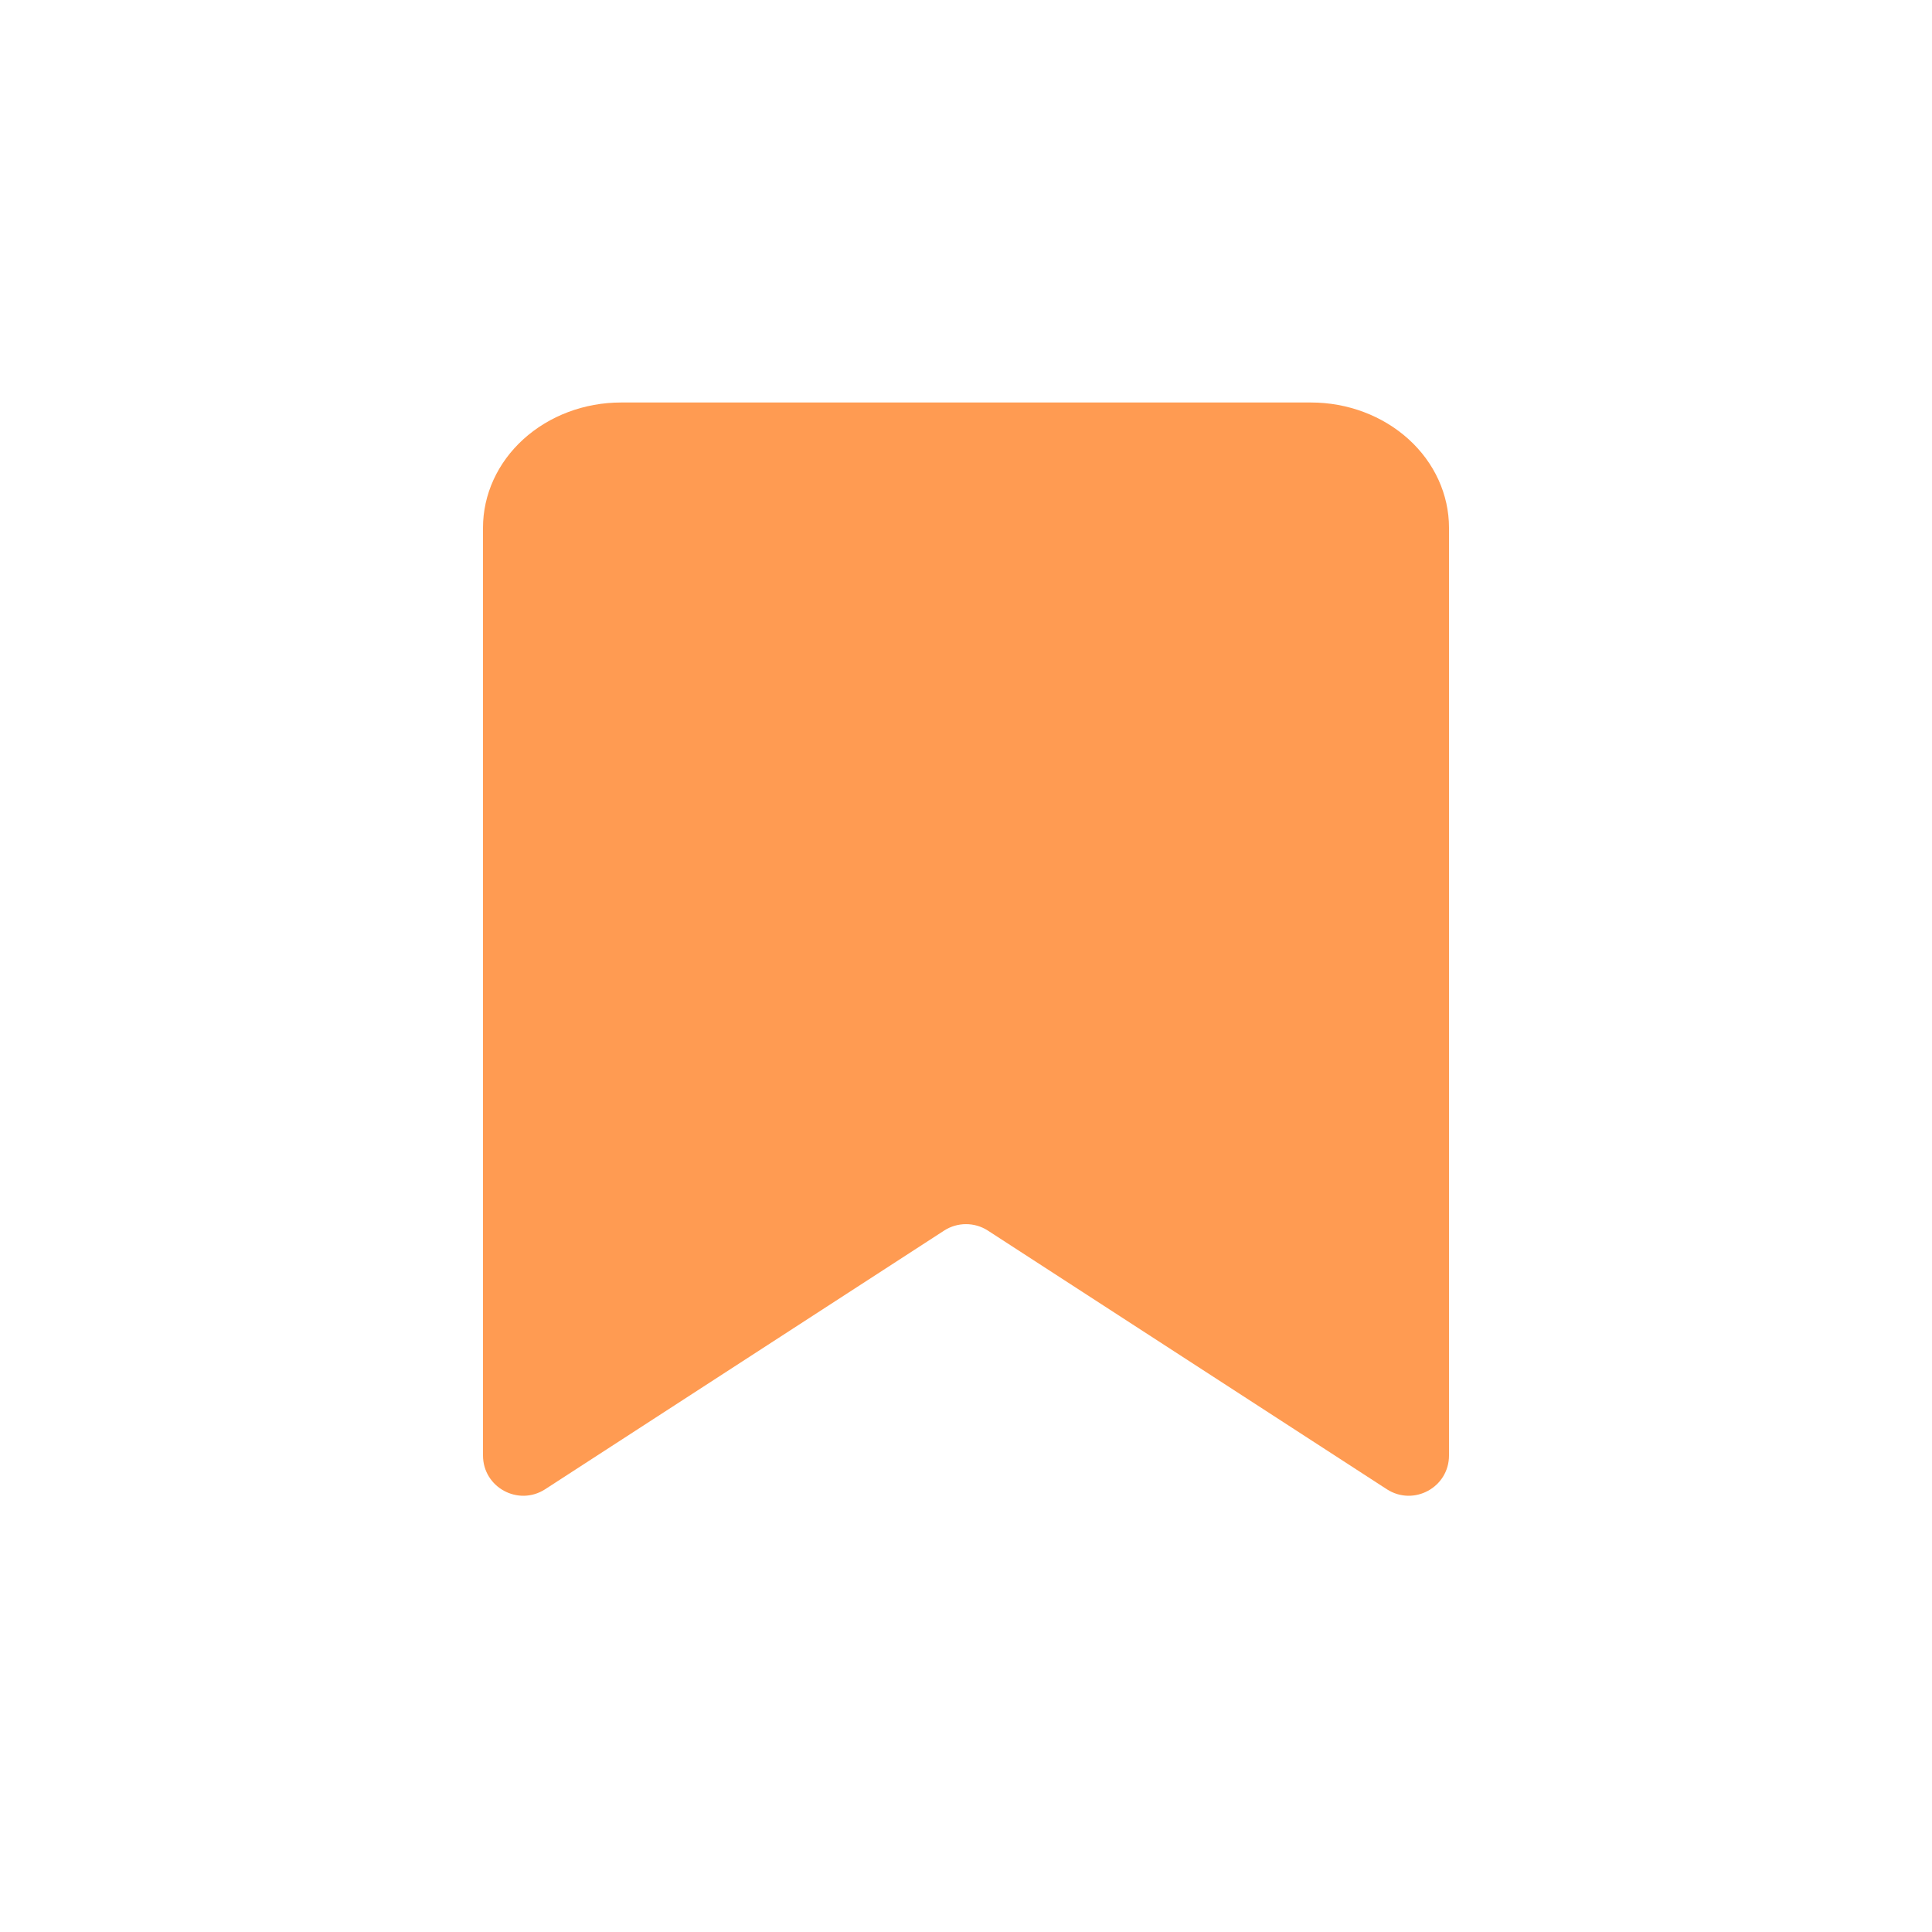 <svg width="24" height="24" viewBox="0 0 24 24" fill="none" xmlns="http://www.w3.org/2000/svg">
<g id="type=&#236;&#138;&#164;&#237;&#129;&#172;&#235;&#158;&#169;_&#237;&#129;&#180;&#235;&#166;&#173;">
<path id="Vector" d="M18 18.08C18 18.477 17.561 18.715 17.228 18.5L12.272 15.287C12.107 15.18 11.893 15.18 11.728 15.287L6.772 18.5C6.439 18.715 6 18.477 6 18.08V6.556C6 6.143 6.181 5.747 6.502 5.456C6.824 5.164 7.26 5 7.714 5H16.286C16.74 5 17.176 5.164 17.498 5.456C17.819 5.747 18 6.143 18 6.556V18.08Z" fill="#FF9B52"/>
</g>
</svg>
